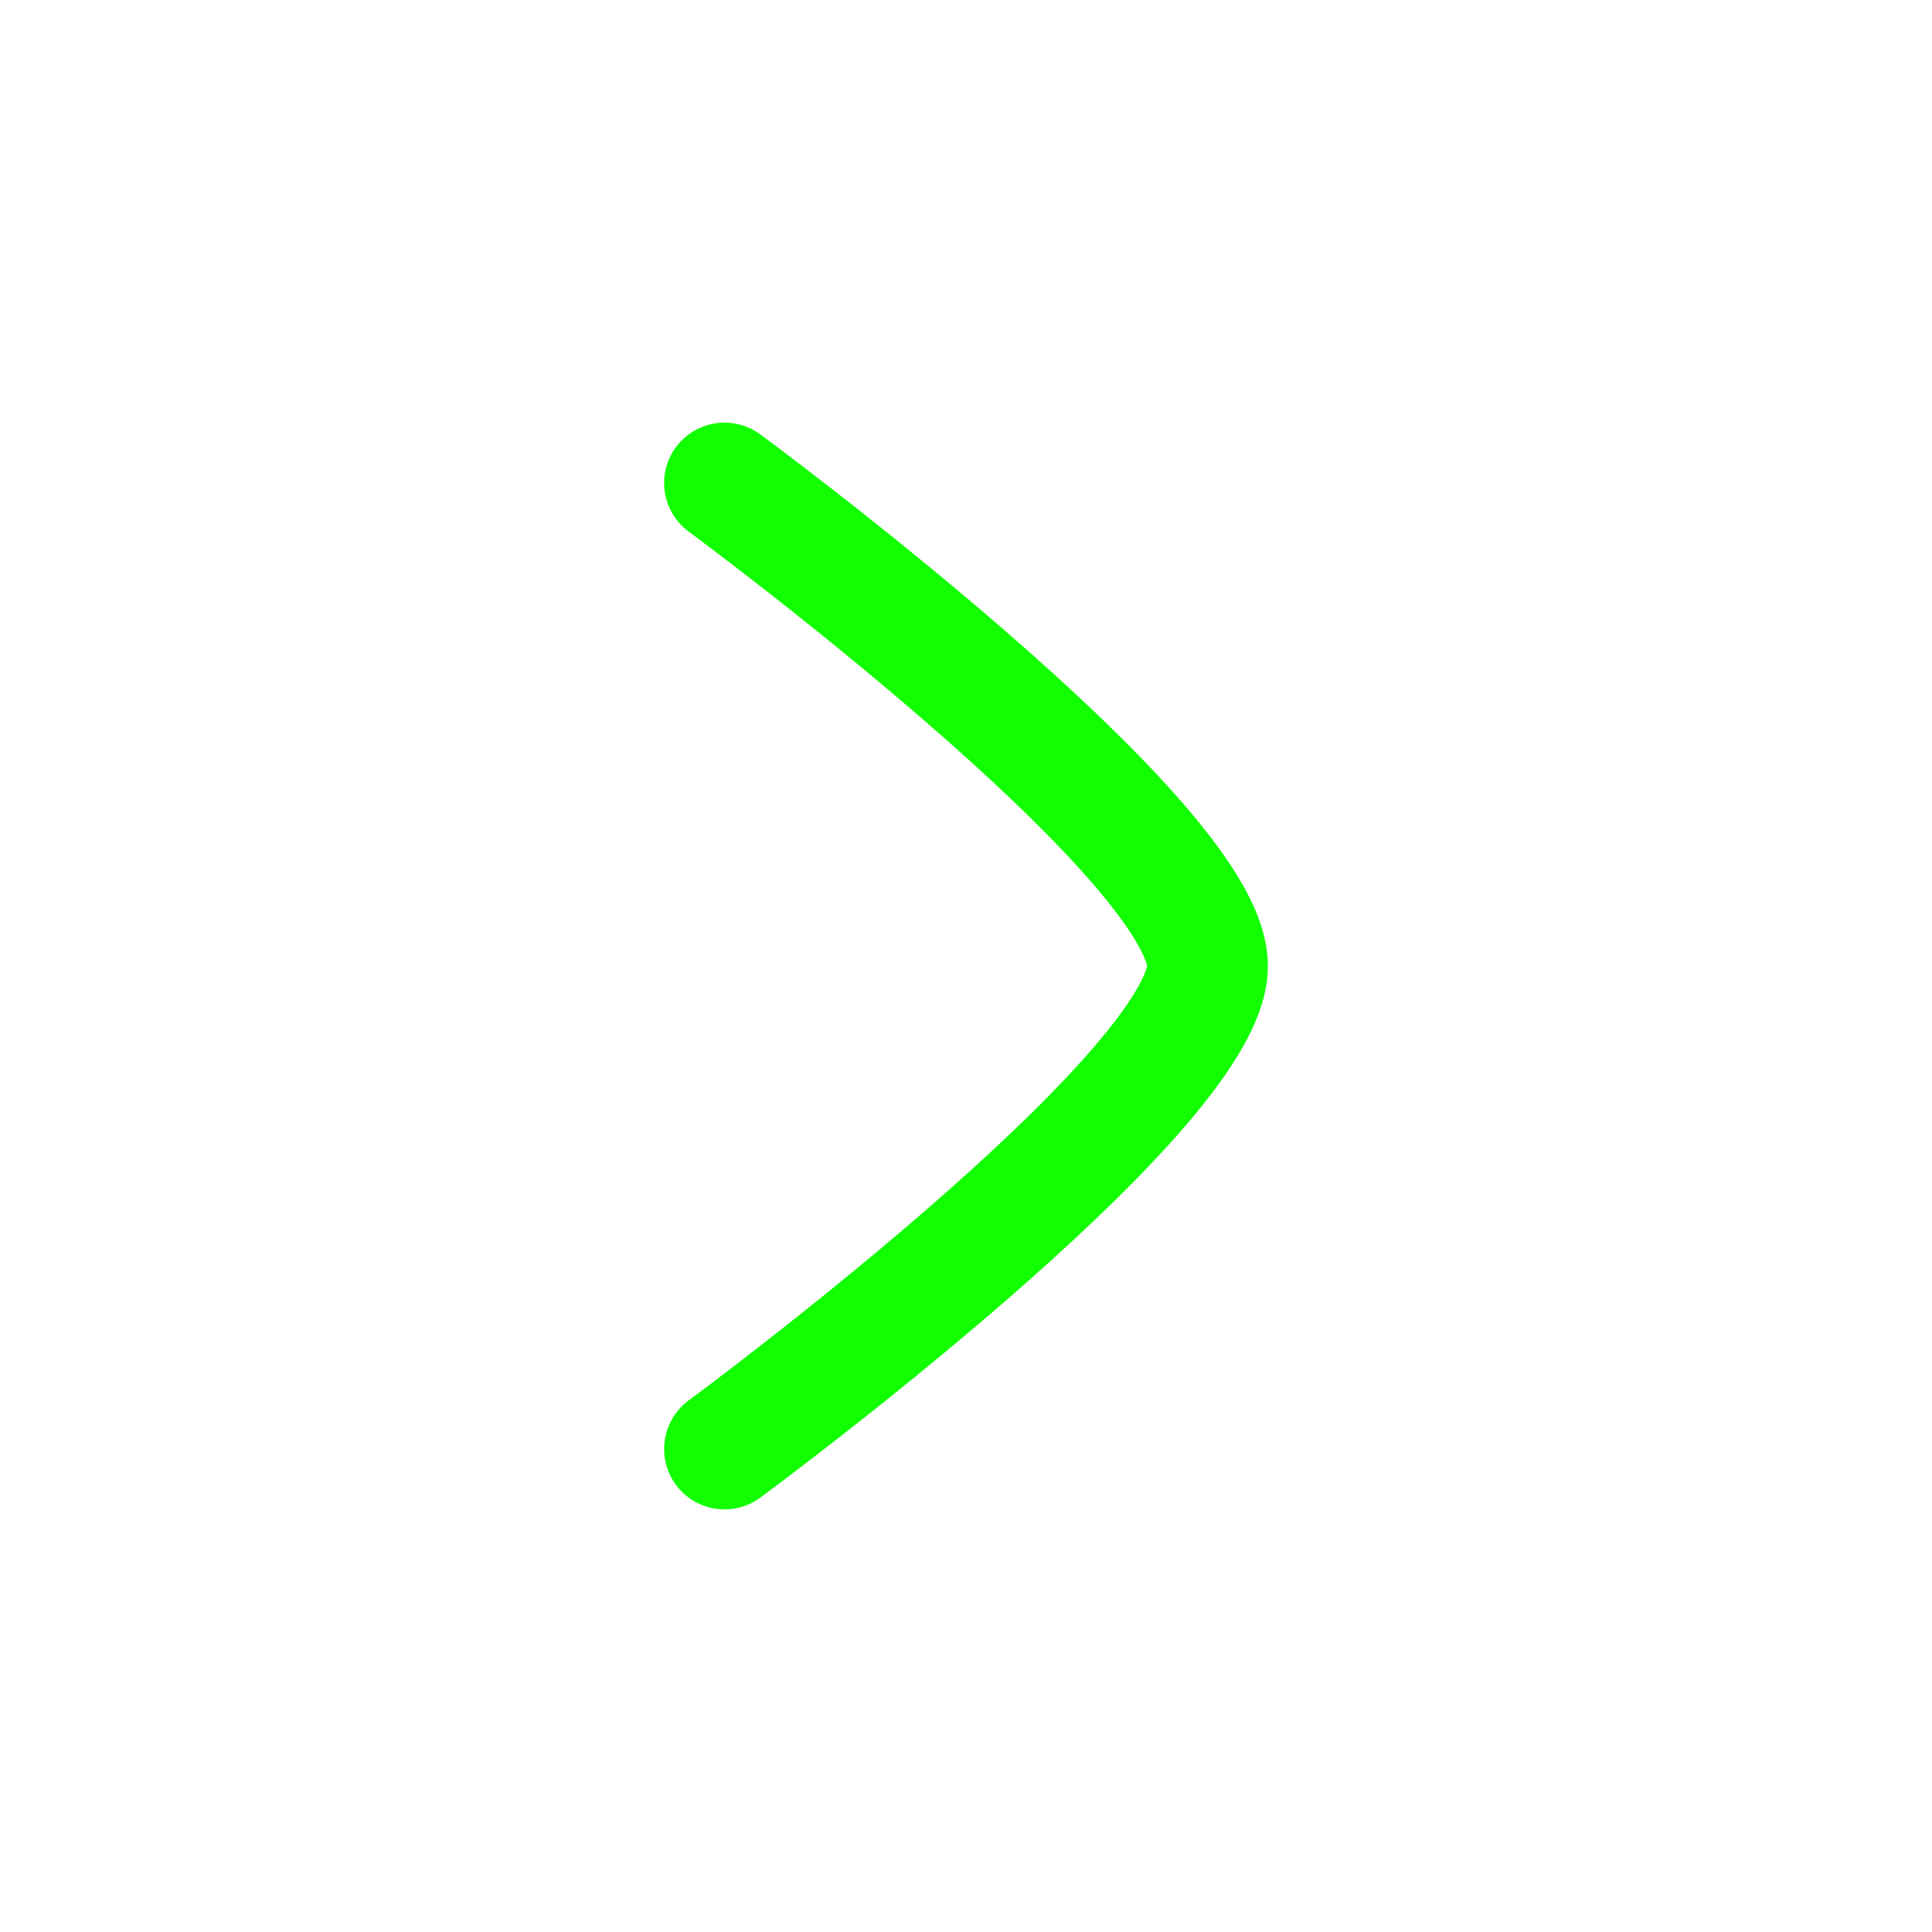 <svg xmlns="http://www.w3.org/2000/svg" viewBox="0 0 24 24" width="60" height="60" color="#f8e71c" fill="none">
    <path d="M9 6C9 6 15 10.419 15 12C15 13.581 9 18 9 18" stroke="#11ff00ff" stroke-width="1.5" stroke-linecap="round" stroke-linejoin="round" />
</svg>